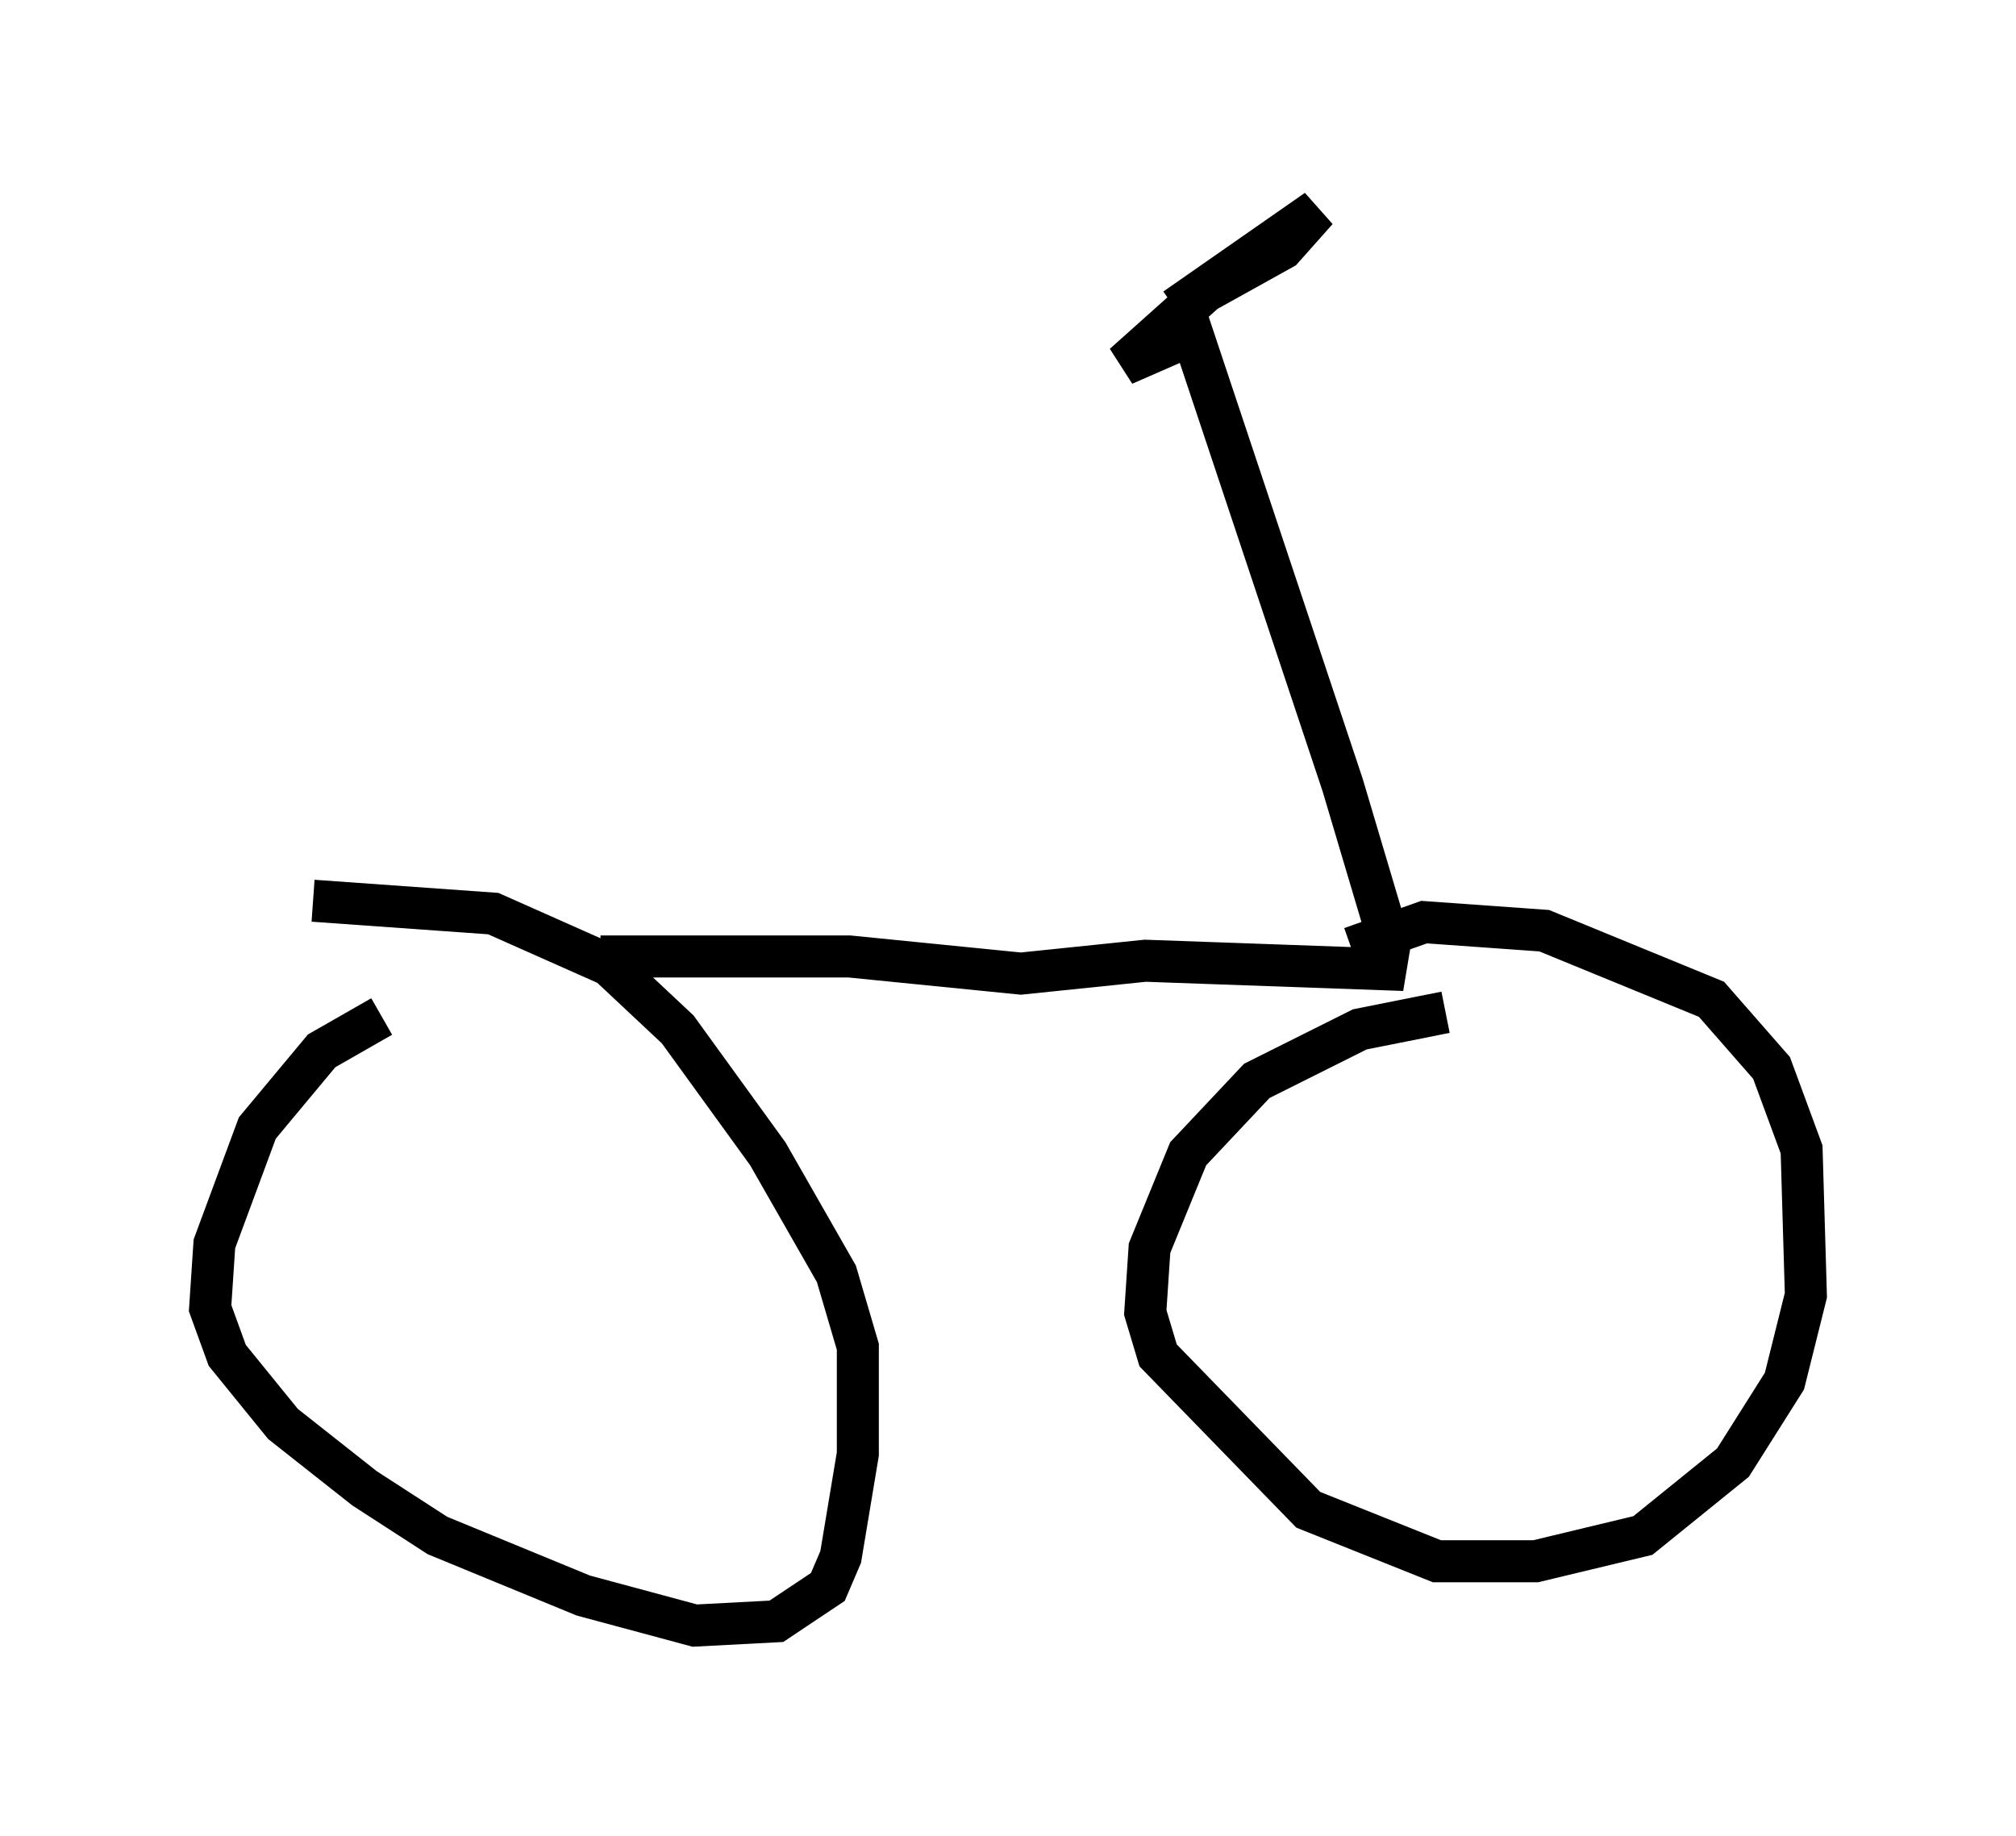 <?xml version="1.0" encoding="utf-8" ?>
<svg baseProfile="full" height="43.688" version="1.1" width="47.975" xmlns="http://www.w3.org/2000/svg" xmlns:ev="http://www.w3.org/2001/xml-events" xmlns:xlink="http://www.w3.org/1999/xlink"><defs /><rect fill="white" height="43.688" width="47.975" x="0" y="0" /><path d="M11.329, 24.09 m-2.246, 0.102 l-1.429, 0.817 -1.531, 1.838 l-1.021, 2.756 -0.102, 1.531 l0.408, 1.123 1.327, 1.633 l1.94, 1.531 1.735, 1.123 l3.471, 1.429 2.654, 0.715 l1.94, -0.102 1.225, -0.817 l0.306, -0.715 0.408, -2.45 l0.0, -2.552 -0.51, -1.735 l-1.633, -2.858 -2.144, -2.96 l-1.633, -1.531 -2.756, -1.225 l-4.288, -0.306 m26.95, 2.654 l-2.042, 0.408 -2.45, 1.225 l-1.633, 1.735 -0.919, 2.246 l-0.102, 1.531 0.306, 1.021 l3.573, 3.675 3.063, 1.225 l2.348, 0.0 2.552, -0.613 l2.144, -1.735 1.225, -1.94 l0.51, -2.042 -0.102, -3.471 l-0.715, -1.94 -1.429, -1.633 l-3.981, -1.633 -2.858, -0.204 l-1.735, 0.613 m-17.865, 0.204 l5.921, 0.0 4.083, 0.408 l2.96, -0.306 5.717, 0.204 l0.102, -0.613 -1.123, -3.777 l-3.573, -10.719 -1.633, 0.715 l1.94, -1.735 1.838, -1.021 l0.817, -0.919 -3.369, 2.348 " fill="none" stroke="black" stroke-width="1" /></svg>